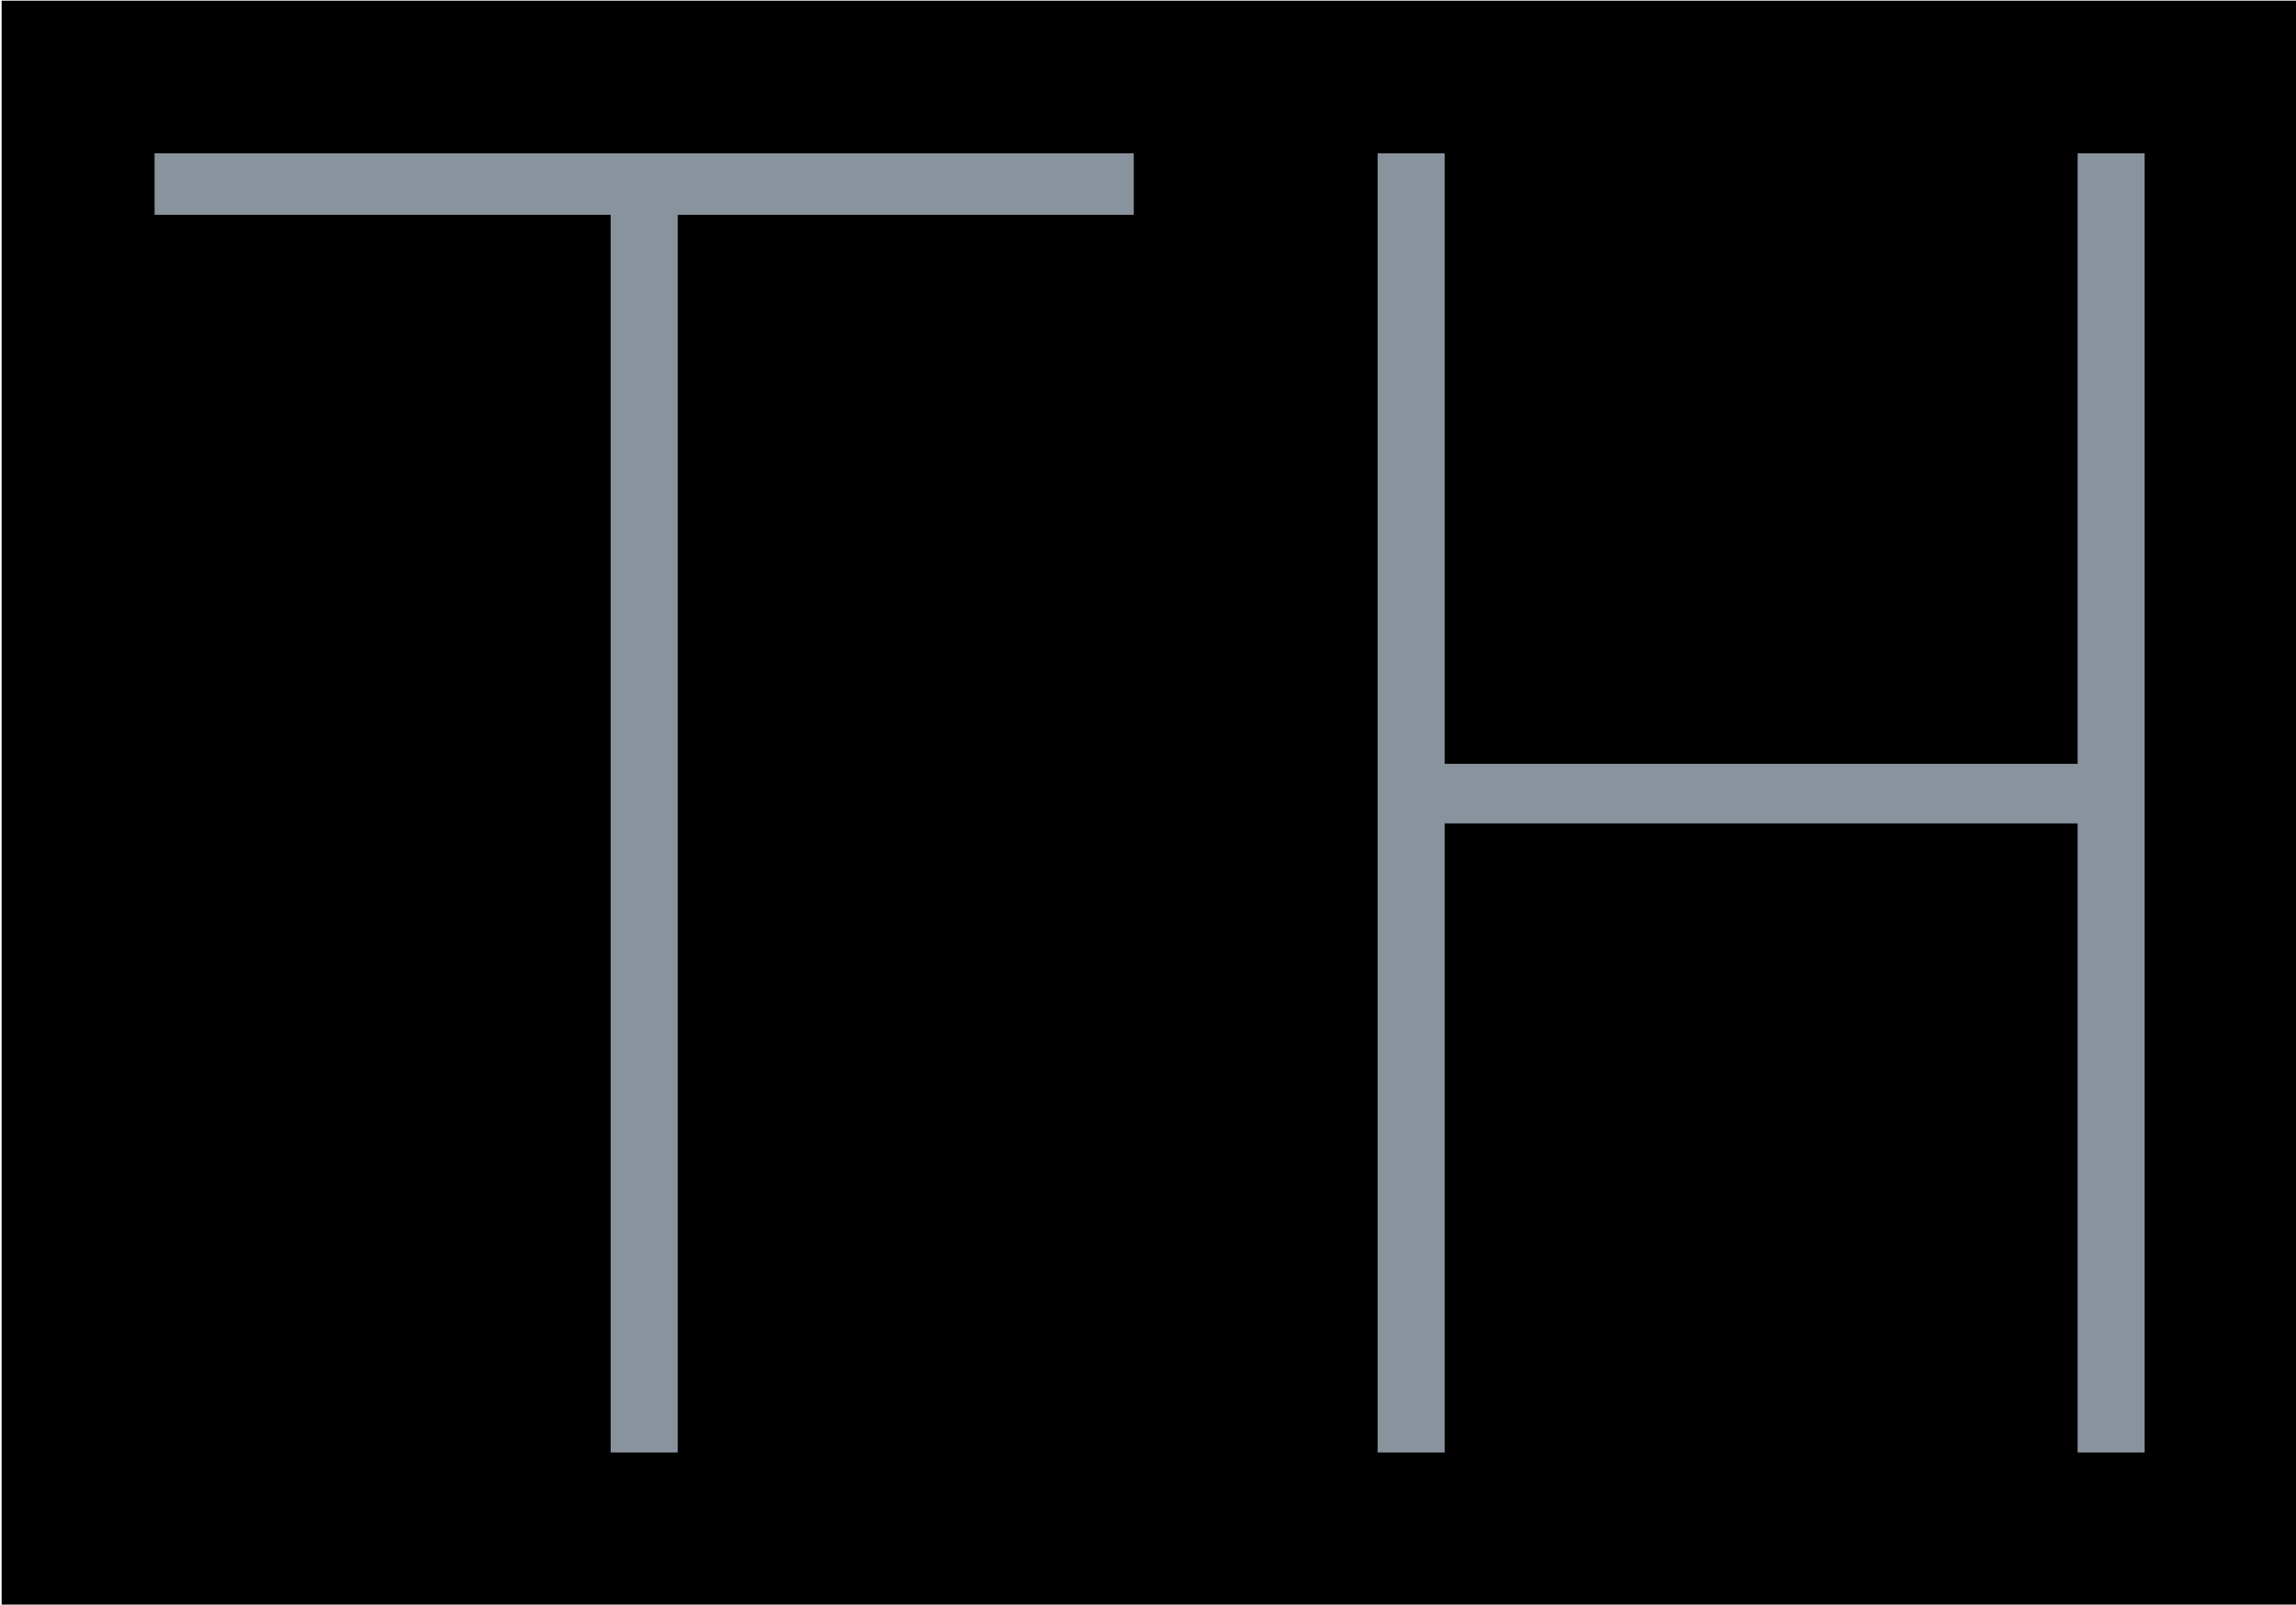 <svg xmlns="http://www.w3.org/2000/svg" version="1.1" xmlns:xlink="http://www.w3.org/1999/xlink" xmlns:svgjs="http://svgjs.dev/svgjs" width="1000" height="699" viewBox="0 0 1000 699"><g transform="matrix(1,0,0,1,0.702,0.283)"><svg viewBox="0 0 353 247" data-background-color="#89939e" preserveAspectRatio="xMidYMid meet" height="699" width="1000" xmlns="http://www.w3.org/2000/svg" xmlns:xlink="http://www.w3.org/1999/xlink"><g id="tight-bounds" transform="matrix(1,0,0,1,-0.248,-0.1)"><svg viewBox="0 0 353.496 247.2" height="247.2" width="353.496"><g><svg viewBox="0 0 353.496 247.2" height="247.2" width="353.496"><g><svg viewBox="0 0 353.496 247.2" height="247.2" width="353.496"><g><svg viewBox="0 0 353.496 247.2" height="247.2" width="353.496"><g id="textblocktransform"><svg viewBox="0 0 353.496 247.2" height="247.2" width="353.496" id="textblock"><g><svg viewBox="0 0 353.496 247.2" height="247.2" width="353.496"><rect width="353.496" height="247.2" x="0" y="0" opacity="1" fill="#000000" data-fill-palette-color="tertiary"></rect><g transform="matrix(1,0,0,1,23.608,23.608)"><svg width="306.28" viewBox="1.85 -34.9 53.45 34.9" height="199.985" data-palette-color="#89939e"><path d="M28.15-33.25L15.9-33.25 15.9 0 14.1 0 14.1-33.25 1.85-33.25 1.85-34.9 28.15-34.9 28.15-33.25ZM53.5 0L53.5-16.9 36.5-16.9 36.5 0 34.7 0 34.7-34.9 36.5-34.9 36.5-18.5 53.5-18.5 53.5-34.9 55.3-34.9 55.3 0 53.5 0Z" opacity="1" transform="matrix(1,0,0,1,0,0)" fill="#89939e" class="undefined-text-0" data-fill-palette-color="quaternary" id="text-0"></path></svg></g></svg></g></svg></g></svg></g><g></g></svg></g></svg></g><defs></defs></svg><rect width="353.496" height="247.2" fill="none" stroke="none" visibility="hidden"></rect></g></svg></g></svg>